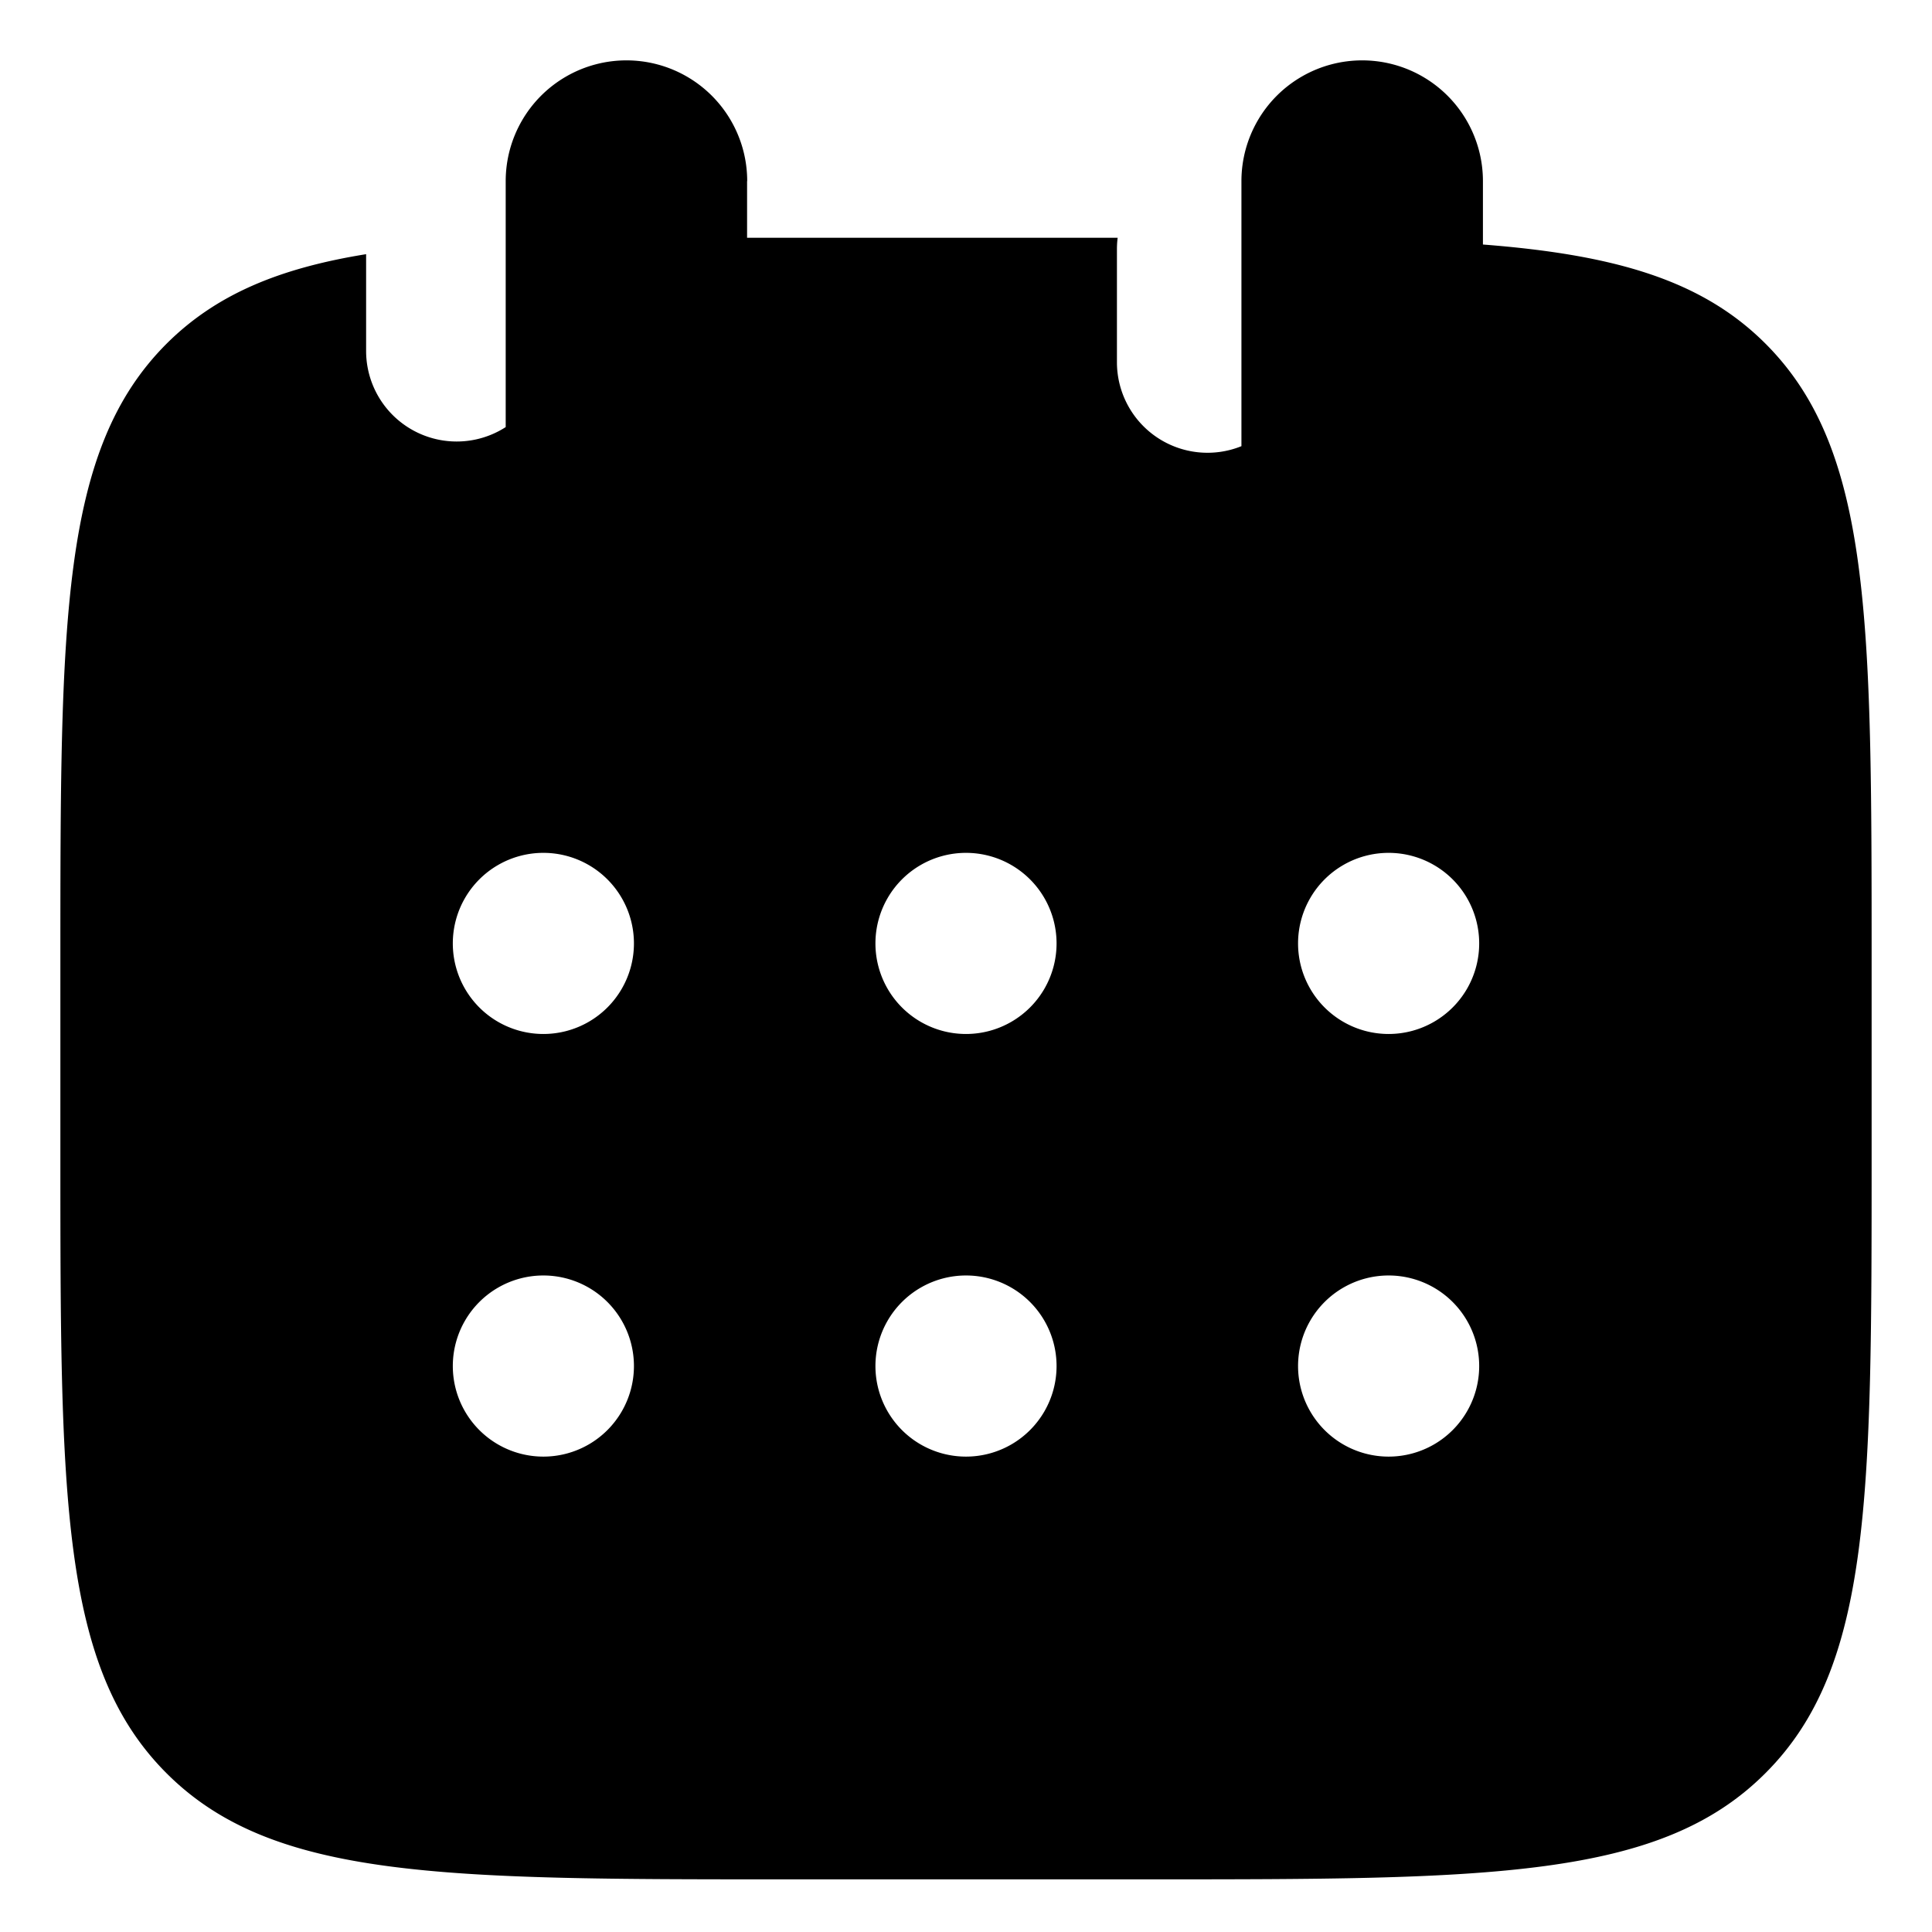 <svg xmlns="http://www.w3.org/2000/svg" viewBox="0 0 16 16">
    <path fill="currentColor" fill-rule="evenodd" d="M6.188 1.5a1 1 0 0 0-2 0v2.037a.75.75 0 0 1-1.156-.63v-.802c-.725.117-1.246.336-1.653.742C.5 3.727.5 5.14.5 7.97v1.593c0 2.829 0 4.243.879 5.122.878.879 2.293.879 5.121.879h3c2.828 0 4.243 0 5.121-.88.879-.878.879-2.292.879-5.12V7.968c0-2.829 0-4.243-.879-5.122-.525-.525-1.243-.736-2.34-.821V1.5a1 1 0 1 0-2 0v2.195A.75.75 0 0 1 9.25 3v-.938c0-.031.002-.063.006-.093H6.187V1.5ZM5.25 7.813a.75.75 0 1 1-1.5 0 .75.75 0 0 1 1.5 0Zm0 3.5a.75.75 0 1 1-1.5 0 .75.75 0 0 1 1.5 0ZM8 8.563a.75.75 0 1 0 0-1.5.75.75 0 0 0 0 1.5Zm.75 2.75a.75.75 0 1 1-1.5 0 .75.75 0 0 1 1.5 0Zm2.75-2.75a.75.75 0 1 0 0-1.5.75.75 0 0 0 0 1.5Zm.75 2.75a.75.75 0 1 1-1.5 0 .75.75 0 0 1 1.5 0Z"></path>
</svg>
